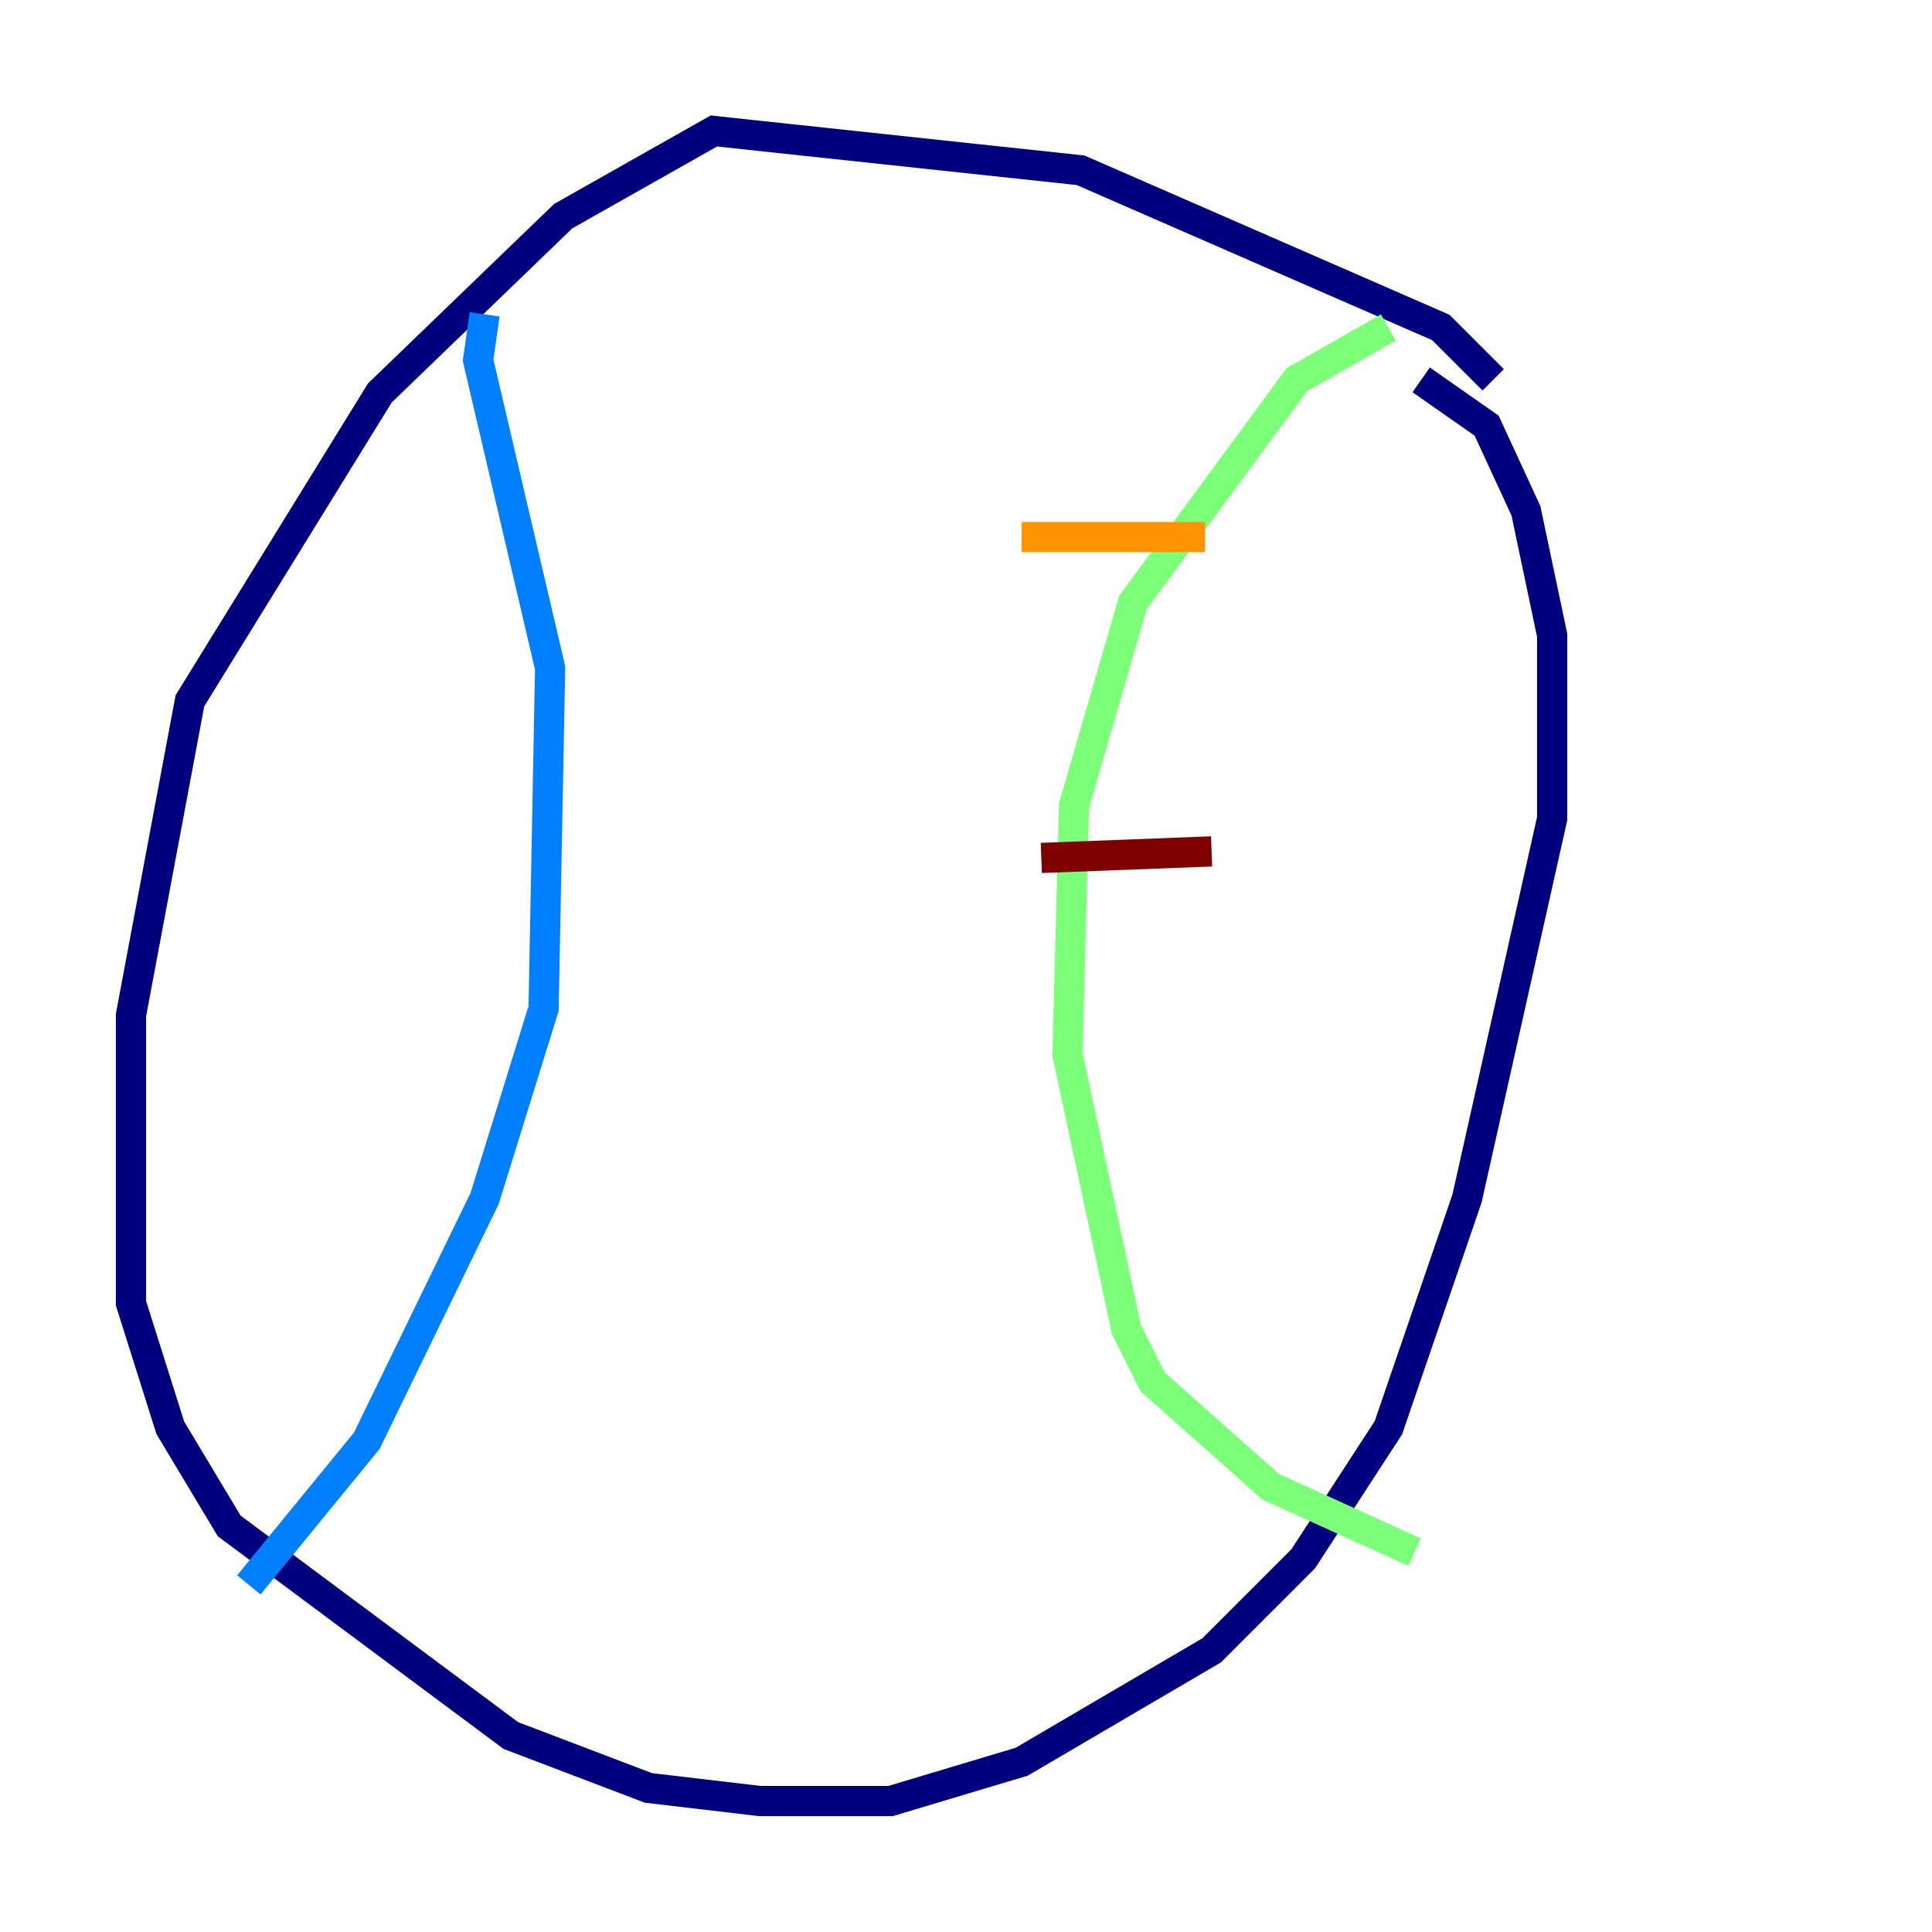 <?xml version="1.0" encoding="utf-8" ?>
<svg baseProfile="tiny" height="128" version="1.2" viewBox="0,0,128,128" width="128" xmlns="http://www.w3.org/2000/svg" xmlns:ev="http://www.w3.org/2001/xml-events" xmlns:xlink="http://www.w3.org/1999/xlink"><defs /><polyline fill="none" points="98.929,25.166 95.458,21.695 71.593,11.281 47.295,8.678 37.315,14.319 25.166,26.034 12.583,46.427 8.678,67.254 8.678,86.346 11.281,94.59 15.186,101.098 33.844,114.983 42.956,118.454 50.332,119.322 59.01,119.322 67.688,116.719 80.271,109.342 86.346,103.268 91.986,94.59 97.193,79.403 102.834,54.237 102.834,42.088 101.098,33.844 98.495,28.203 94.156,25.166" stroke="#00007f" stroke-width="2" /><polyline fill="none" points="32.108,20.827 31.675,23.864 36.447,44.258 36.014,66.82 32.108,79.403 24.298,95.458 16.488,105.003" stroke="#0080ff" stroke-width="2" /><polyline fill="none" points="91.986,21.695 85.912,25.166 75.064,39.919 71.159,53.37 70.725,69.858 74.63,88.081 76.366,91.552 84.176,98.495 93.722,102.834" stroke="#7cff79" stroke-width="2" /><polyline fill="none" points="67.688,35.58 79.837,35.58" stroke="#ff9400" stroke-width="2" /><polyline fill="none" points="68.99,56.841 80.271,56.407" stroke="#7f0000" stroke-width="2" /></svg>